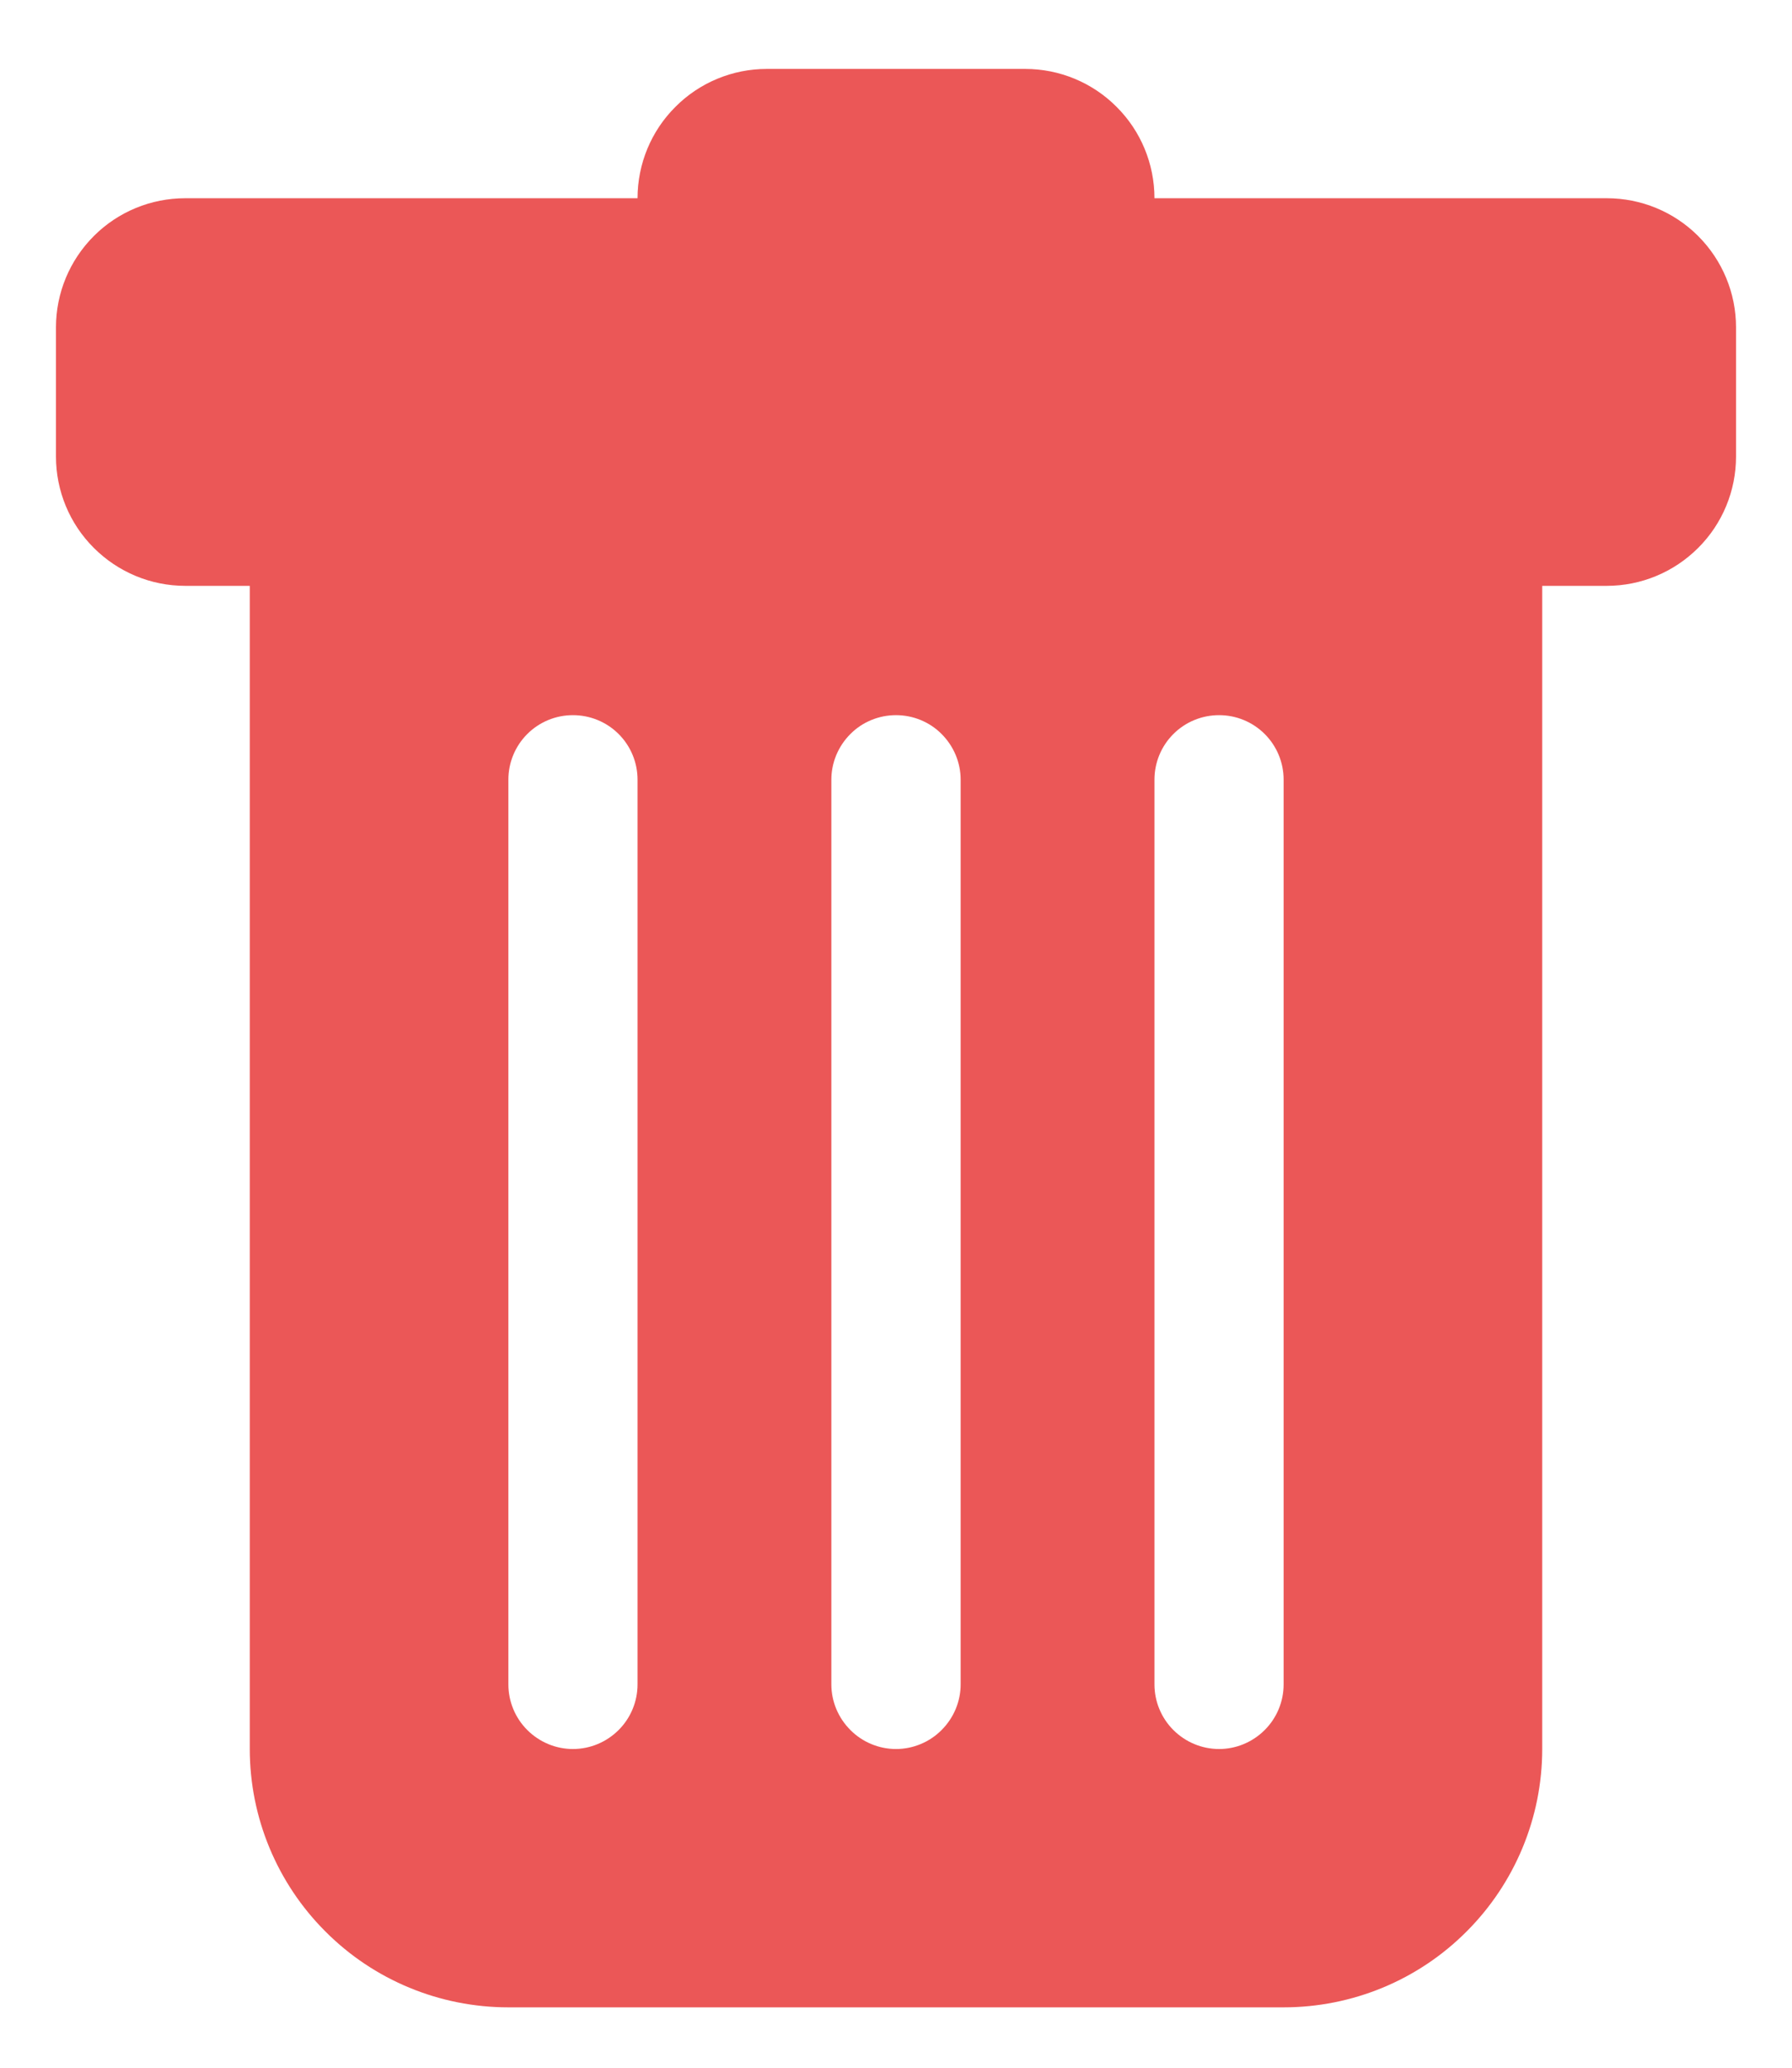 <svg width="13" height="15" viewBox="0 0 13 15" fill="none" xmlns="http://www.w3.org/2000/svg">
<path fill-rule="evenodd" clip-rule="evenodd" d="M1.344 1.438C1.095 1.438 0.857 1.536 0.681 1.712C0.505 1.888 0.406 2.126 0.406 2.375V3.312C0.406 3.561 0.505 3.8 0.681 3.975C0.857 4.151 1.095 4.25 1.344 4.25H1.812V12.688C1.812 13.185 2.01 13.662 2.362 14.013C2.713 14.365 3.19 14.562 3.688 14.562H9.312C9.81 14.562 10.287 14.365 10.638 14.013C10.99 13.662 11.188 13.185 11.188 12.688V4.25H11.656C11.905 4.25 12.143 4.151 12.319 3.975C12.495 3.8 12.594 3.561 12.594 3.312V2.375C12.594 2.126 12.495 1.888 12.319 1.712C12.143 1.536 11.905 1.438 11.656 1.438H8.375C8.375 1.189 8.276 0.95 8.1 0.775C7.925 0.599 7.686 0.5 7.438 0.5H5.562C5.314 0.5 5.075 0.599 4.9 0.775C4.724 0.95 4.625 1.189 4.625 1.438H1.344ZM4.156 5.188C4.281 5.188 4.4 5.237 4.488 5.325C4.576 5.413 4.625 5.532 4.625 5.656V12.219C4.625 12.343 4.576 12.462 4.488 12.55C4.4 12.638 4.281 12.688 4.156 12.688C4.032 12.688 3.913 12.638 3.825 12.55C3.737 12.462 3.688 12.343 3.688 12.219V5.656C3.688 5.532 3.737 5.413 3.825 5.325C3.913 5.237 4.032 5.188 4.156 5.188V5.188ZM6.5 5.188C6.624 5.188 6.744 5.237 6.831 5.325C6.919 5.413 6.969 5.532 6.969 5.656V12.219C6.969 12.343 6.919 12.462 6.831 12.55C6.744 12.638 6.624 12.688 6.5 12.688C6.376 12.688 6.256 12.638 6.169 12.55C6.081 12.462 6.031 12.343 6.031 12.219V5.656C6.031 5.532 6.081 5.413 6.169 5.325C6.256 5.237 6.376 5.188 6.5 5.188V5.188ZM9.312 5.656C9.312 5.532 9.263 5.413 9.175 5.325C9.087 5.237 8.968 5.188 8.844 5.188C8.719 5.188 8.6 5.237 8.512 5.325C8.424 5.413 8.375 5.532 8.375 5.656V12.219C8.375 12.343 8.424 12.462 8.512 12.55C8.6 12.638 8.719 12.688 8.844 12.688C8.968 12.688 9.087 12.638 9.175 12.55C9.263 12.462 9.312 12.343 9.312 12.219V5.656Z" fill="#EB5757"/>
</svg>
